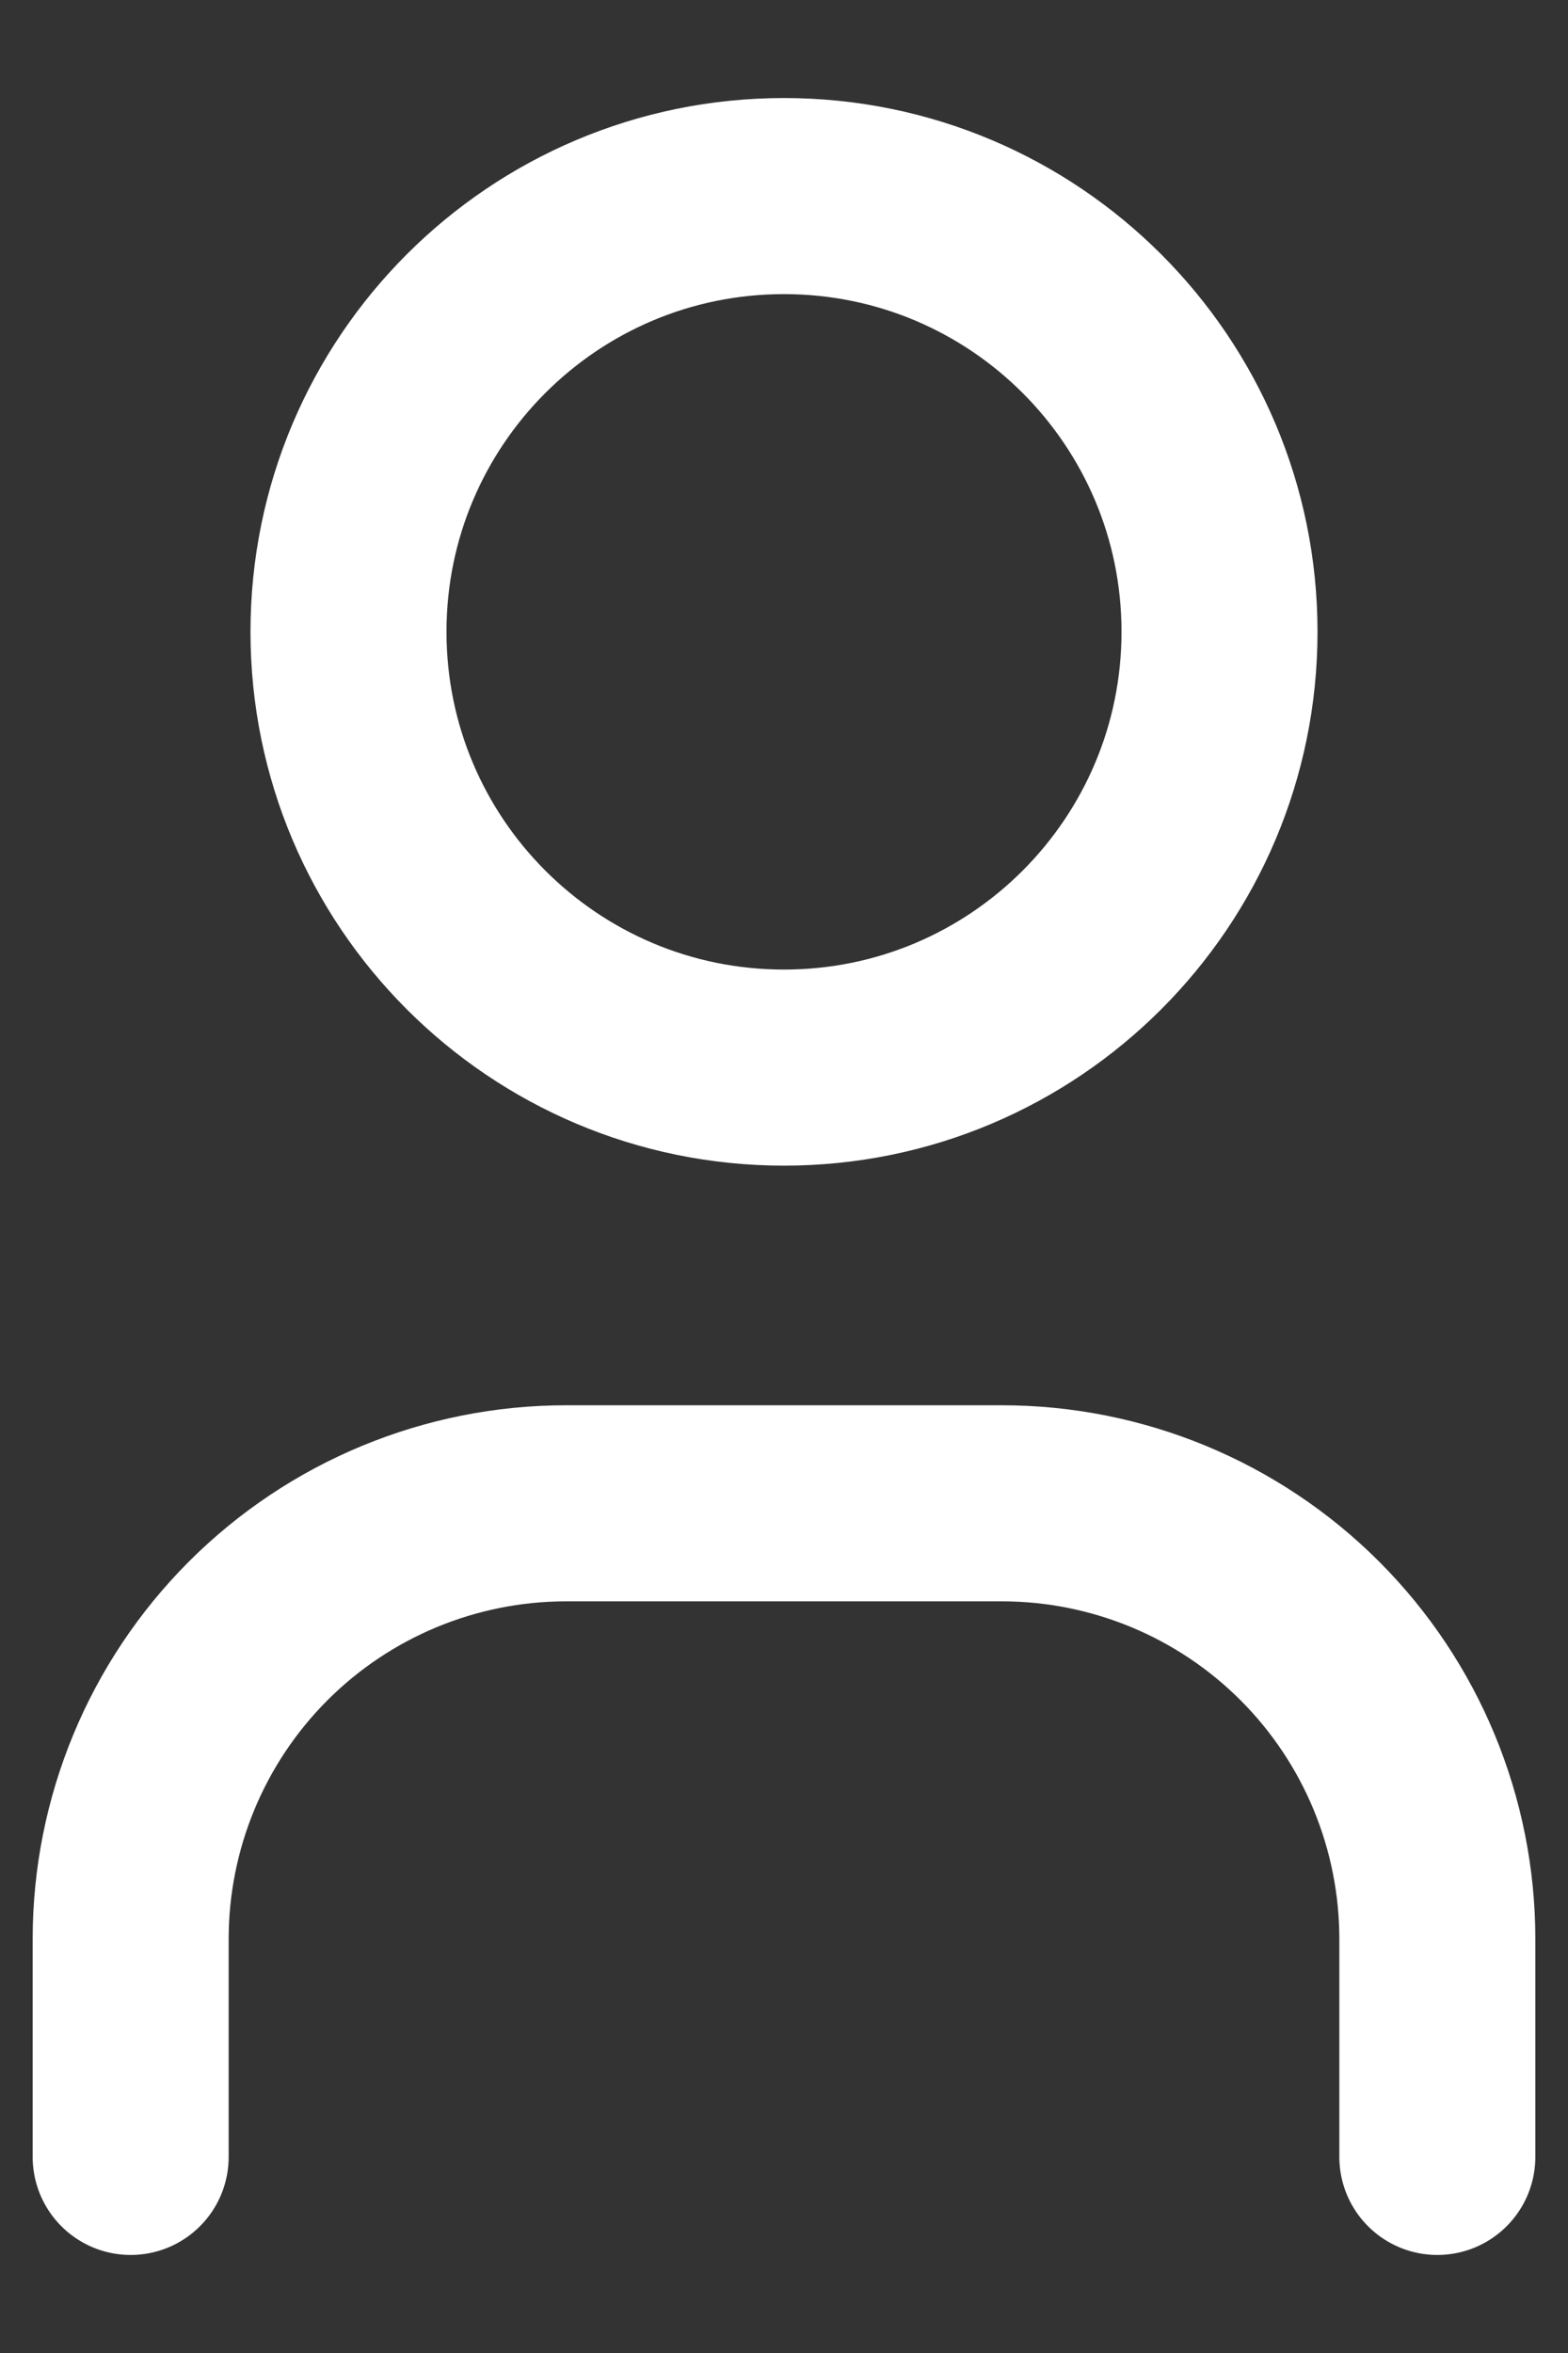 <svg width="12" height="18" viewBox="0 0 12 18" fill="none" xmlns="http://www.w3.org/2000/svg">
<rect x="0" y="0" width="12" height="18" fill="#333333" stroke="none"/>
<path d="M1 16.5V14.833C1 13.949 1.351 13.101 1.976 12.476C2.601 11.851 3.449 11.5 4.333 11.5H7.667C8.551 11.5 9.399 11.851 10.024 12.476C10.649 13.101 11 13.949 11 14.833V16.5M9.333 4.833C9.333 6.674 7.841 8.167 6 8.167C4.159 8.167 2.667 6.674 2.667 4.833C2.667 2.992 4.159 1.5 6 1.5C7.841 1.5 9.333 2.992 9.333 4.833Z" stroke="white" stroke-width="1.5" stroke-linecap="round" stroke-linejoin="round"/>
</svg>
